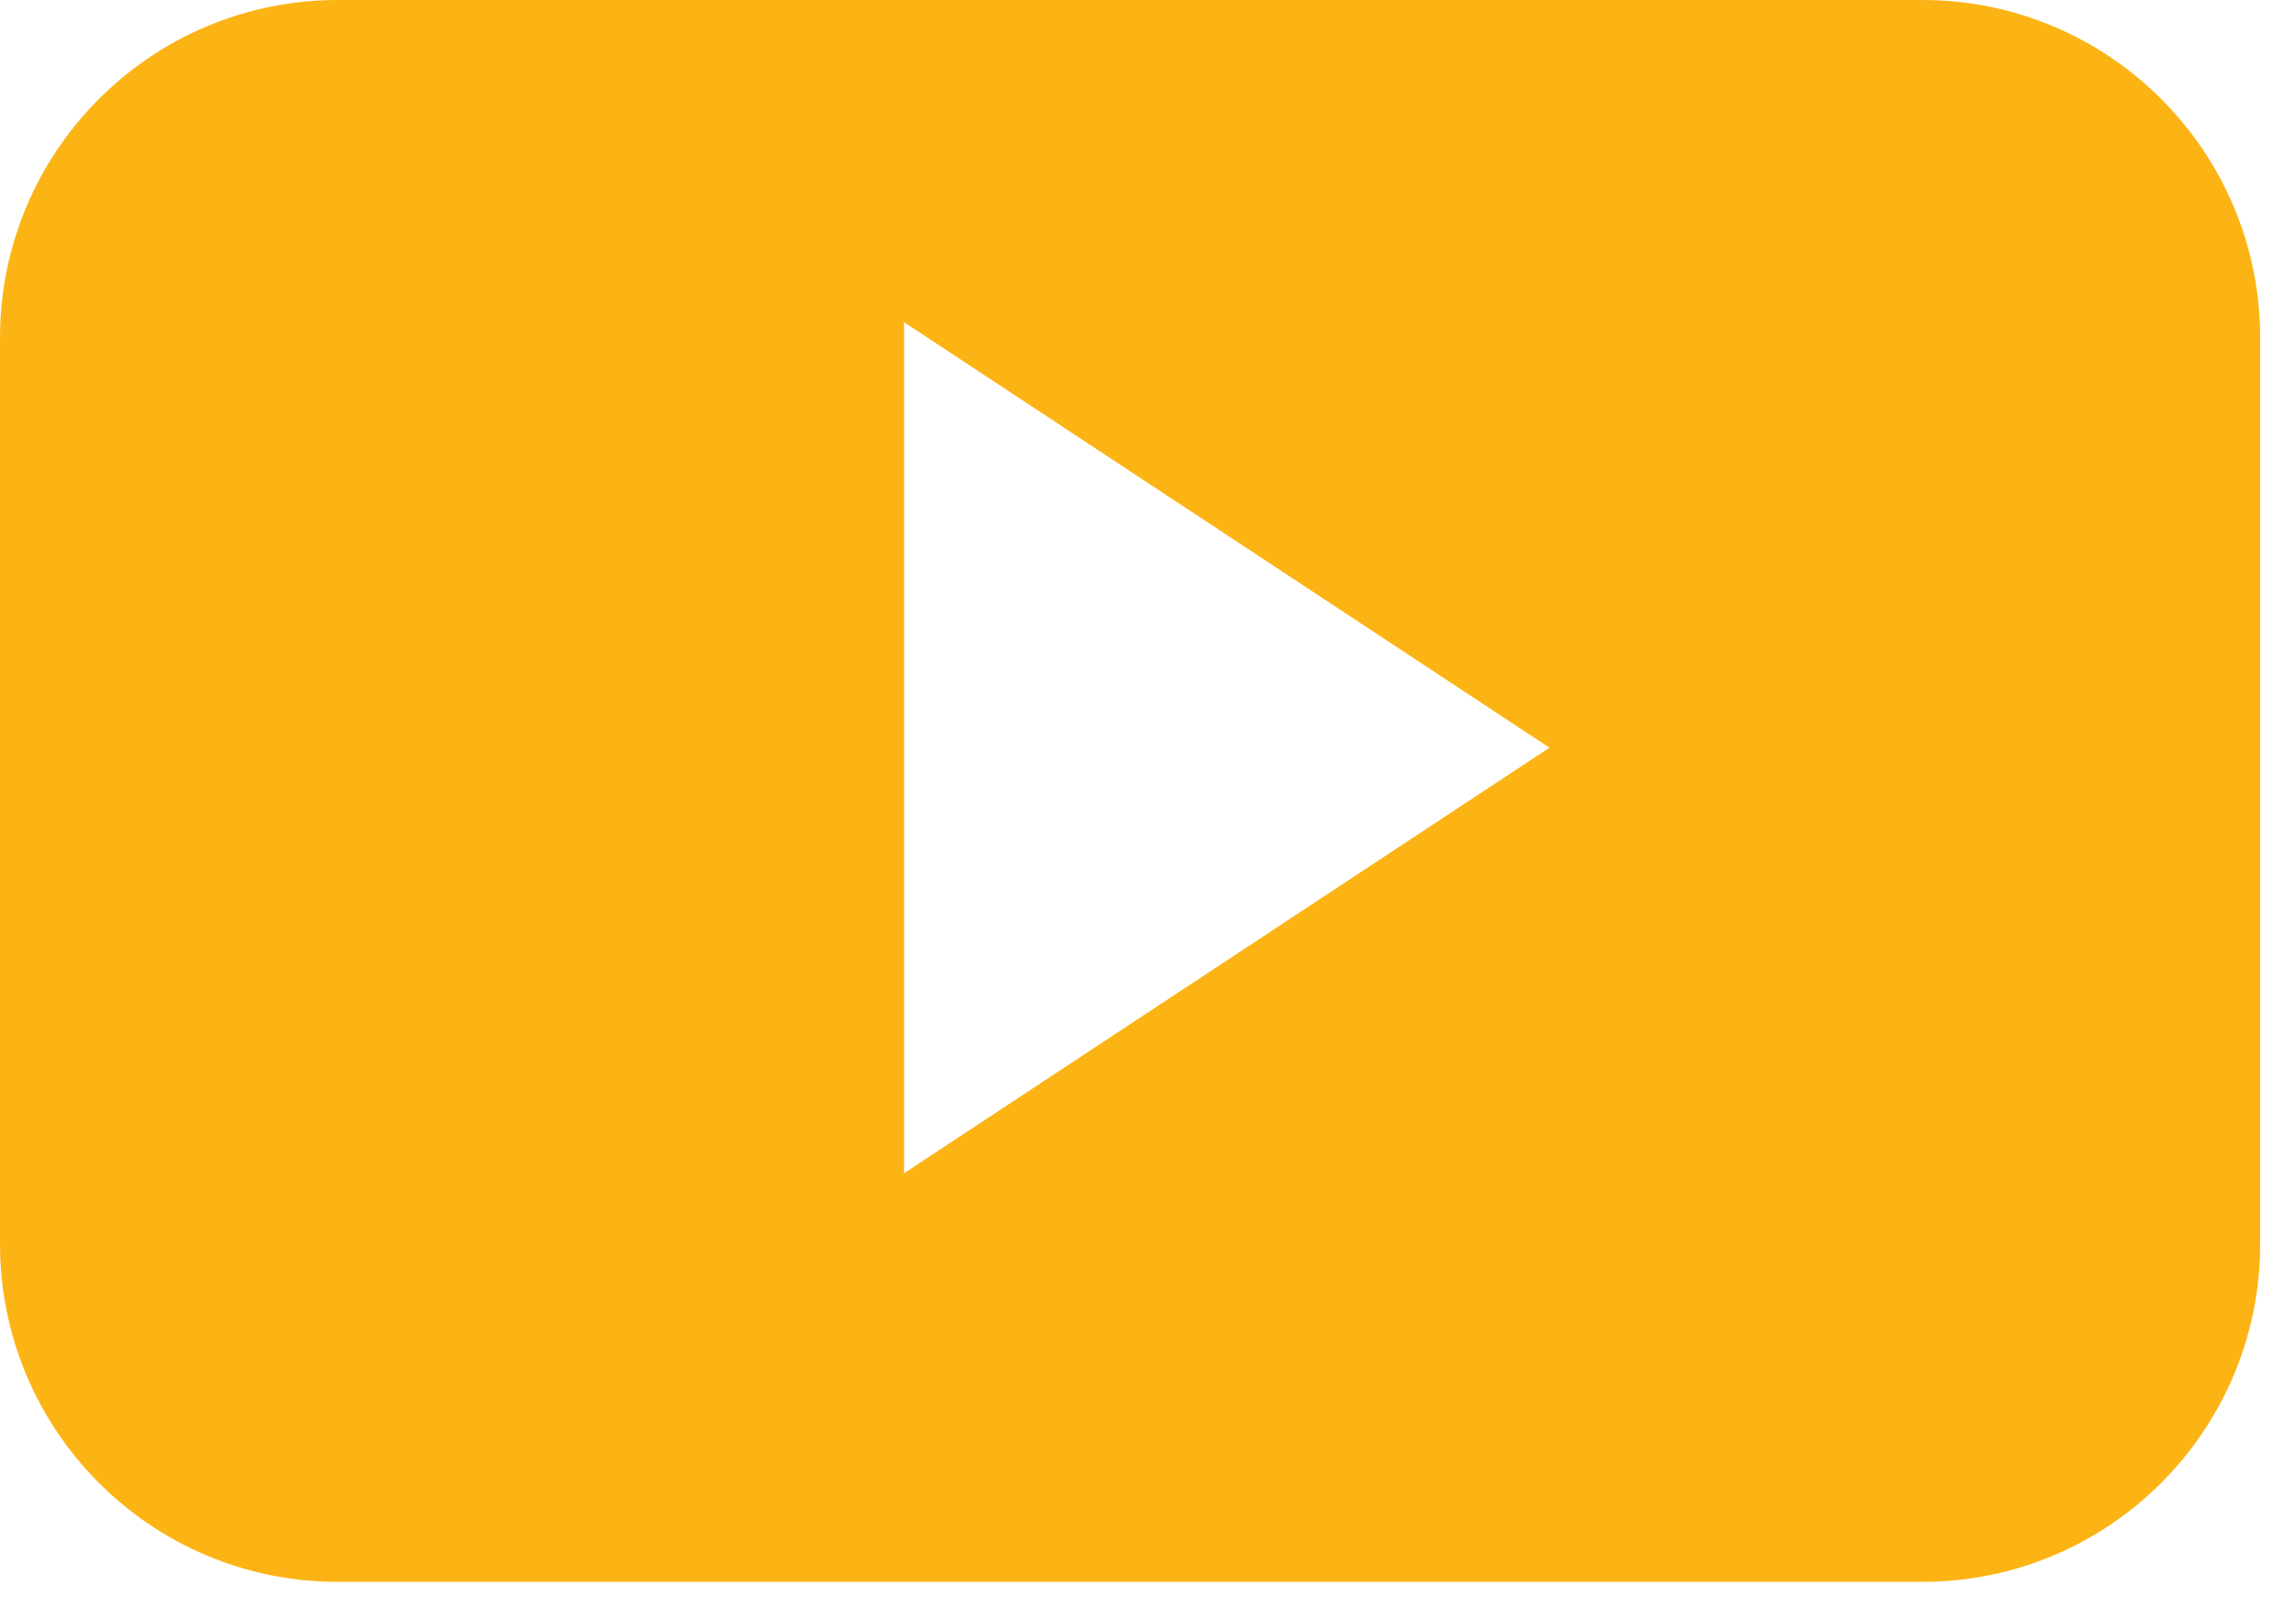 <svg width="20" height="14" viewBox="0 0 20 14" fill="none" xmlns="http://www.w3.org/2000/svg">
<path fill-rule="evenodd" clip-rule="evenodd" d="M16.745 0C18.37 0 19.688 1.318 19.688 2.944V10.837C19.688 12.463 18.37 13.781 16.745 13.781H2.942C1.317 13.781 0 12.463 0 10.837V2.944C0 1.318 1.317 0 2.942 0H16.745ZM7.875 2.807V10.221L13.497 6.514L7.875 2.807Z" fill="#FCB415"/>
</svg>
